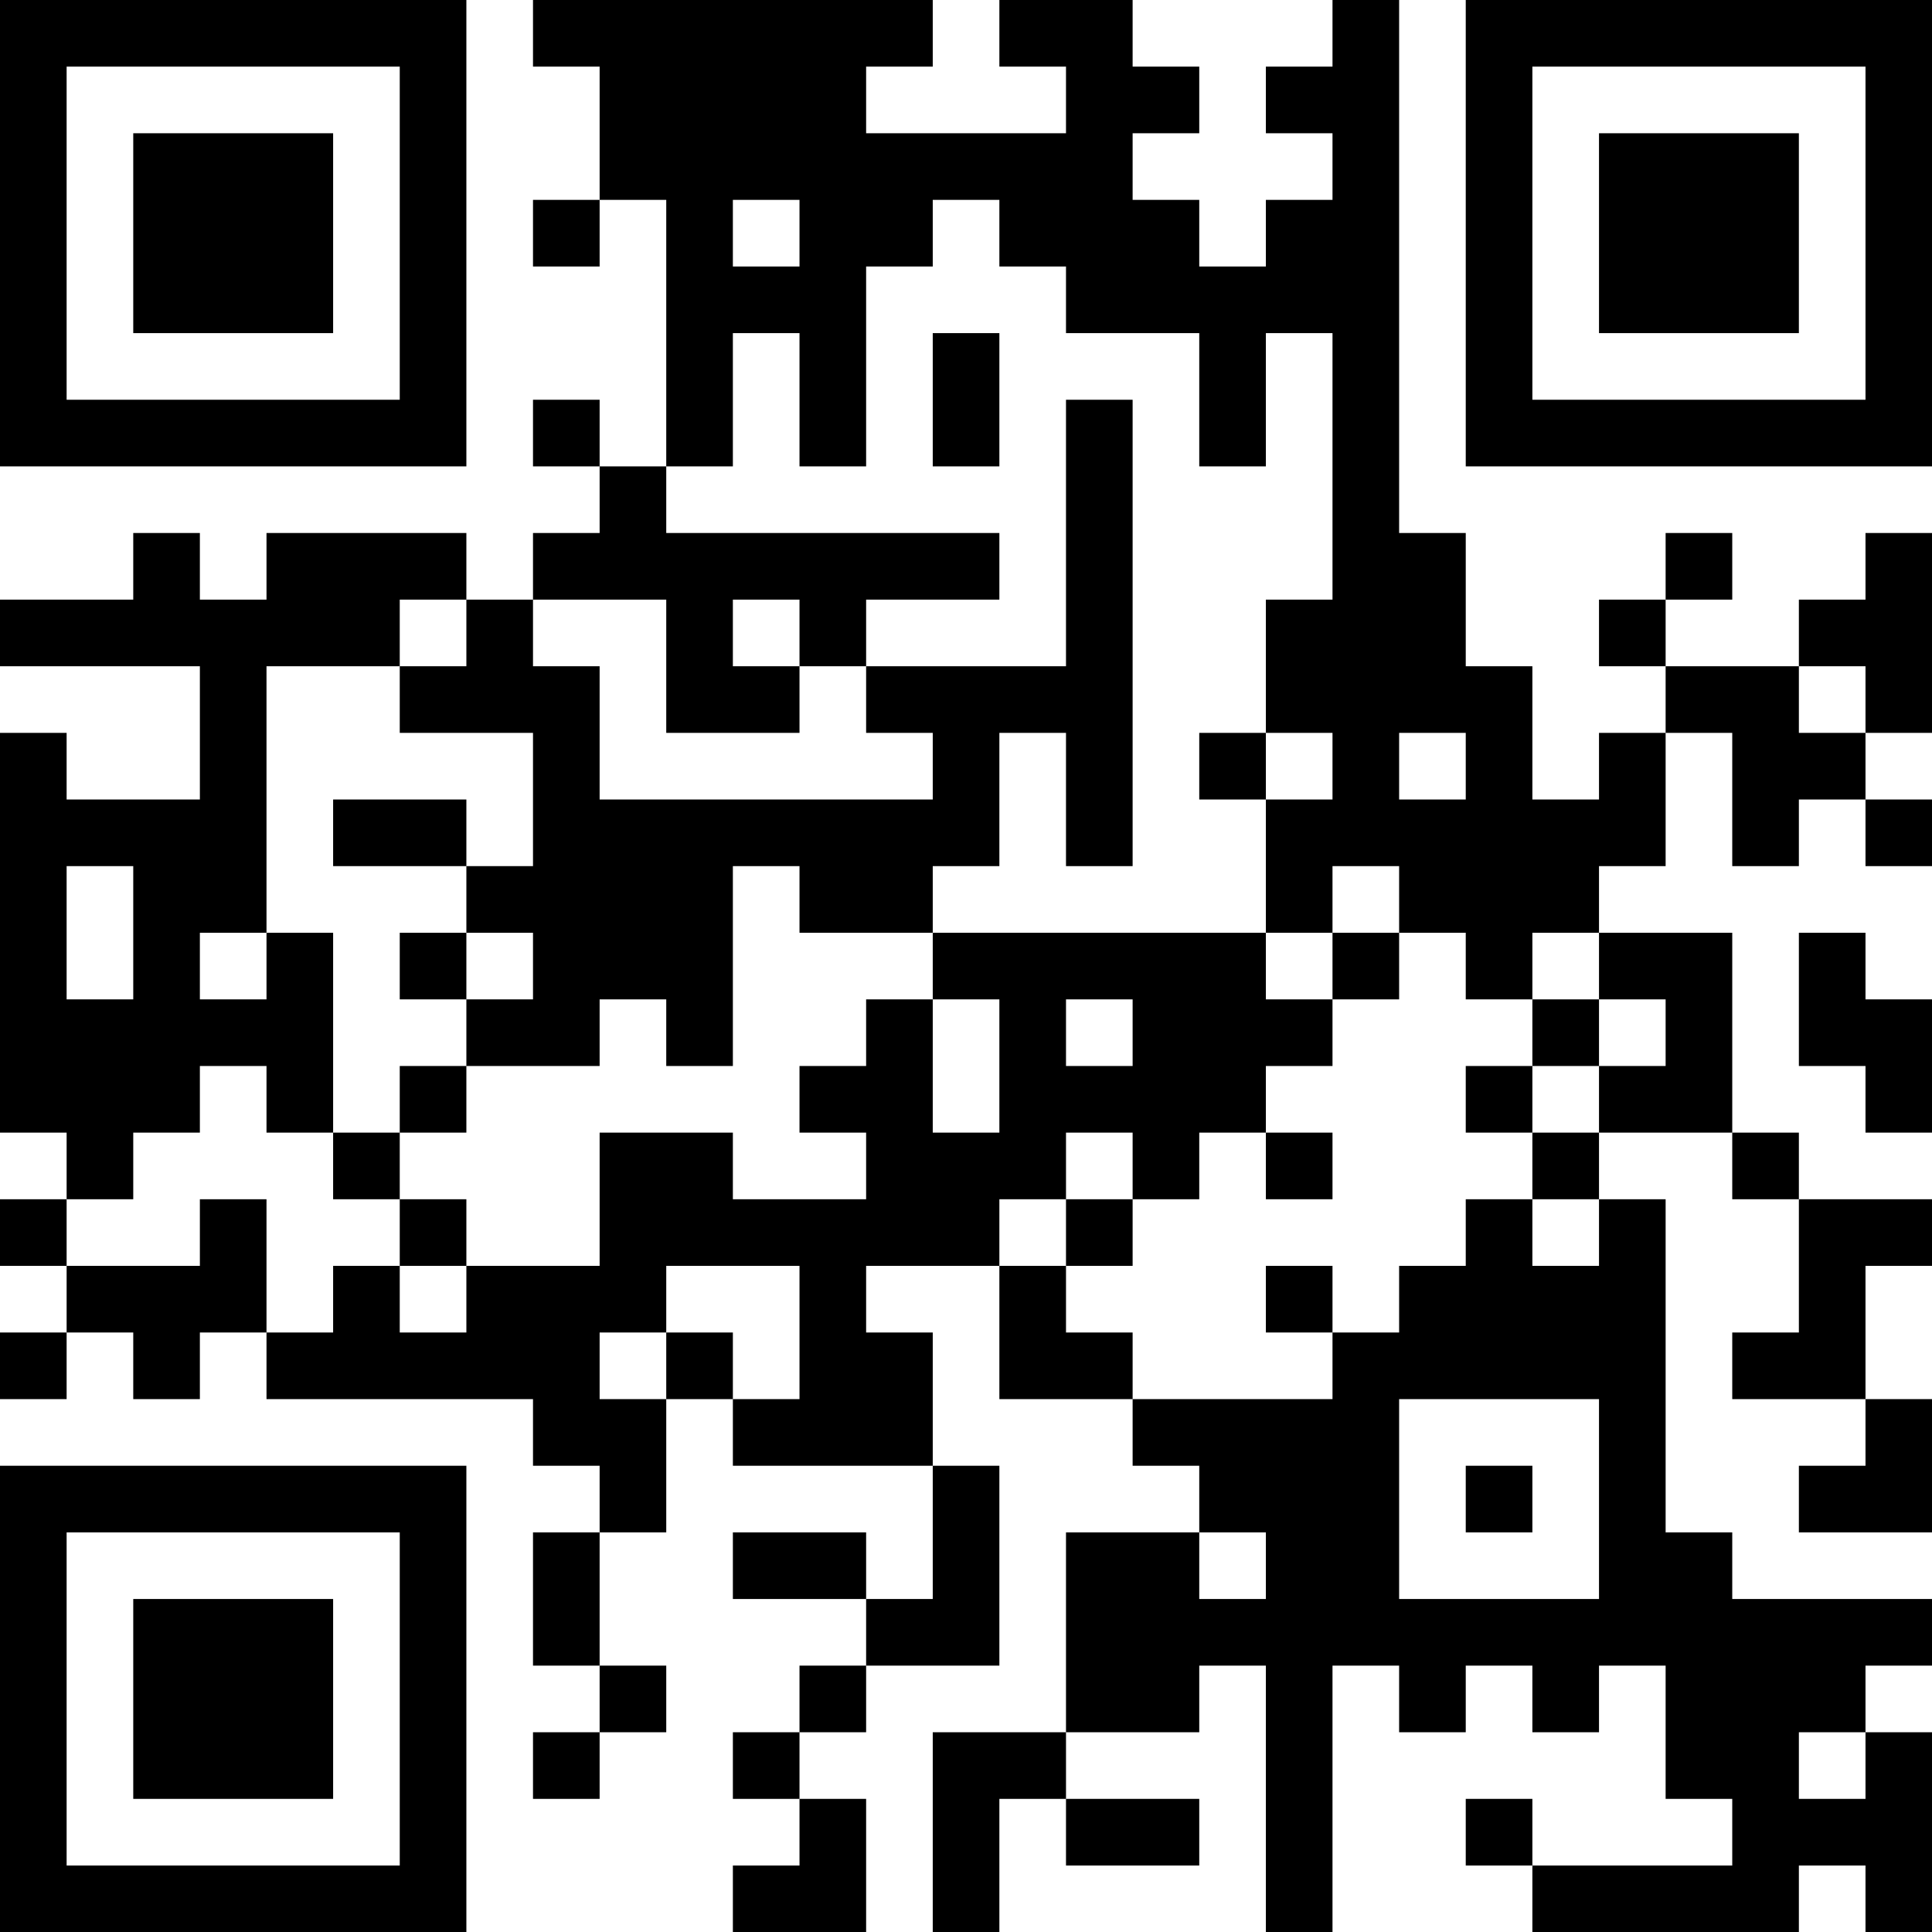 <?xml version="1.0" encoding="UTF-8"?>
<svg xmlns="http://www.w3.org/2000/svg" version="1.1" width="200" height="200" viewBox="0 0 200 200"><rect x="0" y="0" width="200" height="200" fill="#ffffff"/><g transform="scale(6.897)"><g transform="translate(0,0)"><path fill-rule="evenodd" d="M8 0L8 1L9 1L9 3L8 3L8 4L9 4L9 3L10 3L10 7L9 7L9 6L8 6L8 7L9 7L9 8L8 8L8 9L7 9L7 8L4 8L4 9L3 9L3 8L2 8L2 9L0 9L0 10L3 10L3 12L1 12L1 11L0 11L0 17L1 17L1 18L0 18L0 19L1 19L1 20L0 20L0 21L1 21L1 20L2 20L2 21L3 21L3 20L4 20L4 21L8 21L8 22L9 22L9 23L8 23L8 25L9 25L9 26L8 26L8 27L9 27L9 26L10 26L10 25L9 25L9 23L10 23L10 21L11 21L11 22L14 22L14 24L13 24L13 23L11 23L11 24L13 24L13 25L12 25L12 26L11 26L11 27L12 27L12 28L11 28L11 29L13 29L13 27L12 27L12 26L13 26L13 25L15 25L15 22L14 22L14 20L13 20L13 19L15 19L15 21L17 21L17 22L18 22L18 23L16 23L16 26L14 26L14 29L15 29L15 27L16 27L16 28L18 28L18 27L16 27L16 26L18 26L18 25L19 25L19 29L20 29L20 25L21 25L21 26L22 26L22 25L23 25L23 26L24 26L24 25L25 25L25 27L26 27L26 28L23 28L23 27L22 27L22 28L23 28L23 29L27 29L27 28L28 28L28 29L29 29L29 26L28 26L28 25L29 25L29 24L26 24L26 23L25 23L25 18L24 18L24 17L26 17L26 18L27 18L27 20L26 20L26 21L28 21L28 22L27 22L27 23L29 23L29 21L28 21L28 19L29 19L29 18L27 18L27 17L26 17L26 14L24 14L24 13L25 13L25 11L26 11L26 13L27 13L27 12L28 12L28 13L29 13L29 12L28 12L28 11L29 11L29 8L28 8L28 9L27 9L27 10L25 10L25 9L26 9L26 8L25 8L25 9L24 9L24 10L25 10L25 11L24 11L24 12L23 12L23 10L22 10L22 8L21 8L21 0L20 0L20 1L19 1L19 2L20 2L20 3L19 3L19 4L18 4L18 3L17 3L17 2L18 2L18 1L17 1L17 0L15 0L15 1L16 1L16 2L13 2L13 1L14 1L14 0ZM11 3L11 4L12 4L12 3ZM14 3L14 4L13 4L13 7L12 7L12 5L11 5L11 7L10 7L10 8L15 8L15 9L13 9L13 10L12 10L12 9L11 9L11 10L12 10L12 11L10 11L10 9L8 9L8 10L9 10L9 12L14 12L14 11L13 11L13 10L16 10L16 6L17 6L17 13L16 13L16 11L15 11L15 13L14 13L14 14L12 14L12 13L11 13L11 16L10 16L10 15L9 15L9 16L7 16L7 15L8 15L8 14L7 14L7 13L8 13L8 11L6 11L6 10L7 10L7 9L6 9L6 10L4 10L4 14L3 14L3 15L4 15L4 14L5 14L5 17L4 17L4 16L3 16L3 17L2 17L2 18L1 18L1 19L3 19L3 18L4 18L4 20L5 20L5 19L6 19L6 20L7 20L7 19L9 19L9 17L11 17L11 18L13 18L13 17L12 17L12 16L13 16L13 15L14 15L14 17L15 17L15 15L14 15L14 14L19 14L19 15L20 15L20 16L19 16L19 17L18 17L18 18L17 18L17 17L16 17L16 18L15 18L15 19L16 19L16 20L17 20L17 21L20 21L20 20L21 20L21 19L22 19L22 18L23 18L23 19L24 19L24 18L23 18L23 17L24 17L24 16L25 16L25 15L24 15L24 14L23 14L23 15L22 15L22 14L21 14L21 13L20 13L20 14L19 14L19 12L20 12L20 11L19 11L19 9L20 9L20 5L19 5L19 7L18 7L18 5L16 5L16 4L15 4L15 3ZM14 5L14 7L15 7L15 5ZM27 10L27 11L28 11L28 10ZM18 11L18 12L19 12L19 11ZM21 11L21 12L22 12L22 11ZM5 12L5 13L7 13L7 12ZM1 13L1 15L2 15L2 13ZM6 14L6 15L7 15L7 14ZM20 14L20 15L21 15L21 14ZM27 14L27 16L28 16L28 17L29 17L29 15L28 15L28 14ZM16 15L16 16L17 16L17 15ZM23 15L23 16L22 16L22 17L23 17L23 16L24 16L24 15ZM6 16L6 17L5 17L5 18L6 18L6 19L7 19L7 18L6 18L6 17L7 17L7 16ZM19 17L19 18L20 18L20 17ZM16 18L16 19L17 19L17 18ZM10 19L10 20L9 20L9 21L10 21L10 20L11 20L11 21L12 21L12 19ZM19 19L19 20L20 20L20 19ZM21 21L21 24L24 24L24 21ZM22 22L22 23L23 23L23 22ZM18 23L18 24L19 24L19 23ZM27 26L27 27L28 27L28 26ZM0 0L0 7L7 7L7 0ZM1 1L1 6L6 6L6 1ZM2 2L2 5L5 5L5 2ZM22 0L22 7L29 7L29 0ZM23 1L23 6L28 6L28 1ZM24 2L24 5L27 5L27 2ZM0 22L0 29L7 29L7 22ZM1 23L1 28L6 28L6 23ZM2 24L2 27L5 27L5 24Z" fill="#000000"/></g></g></svg>
